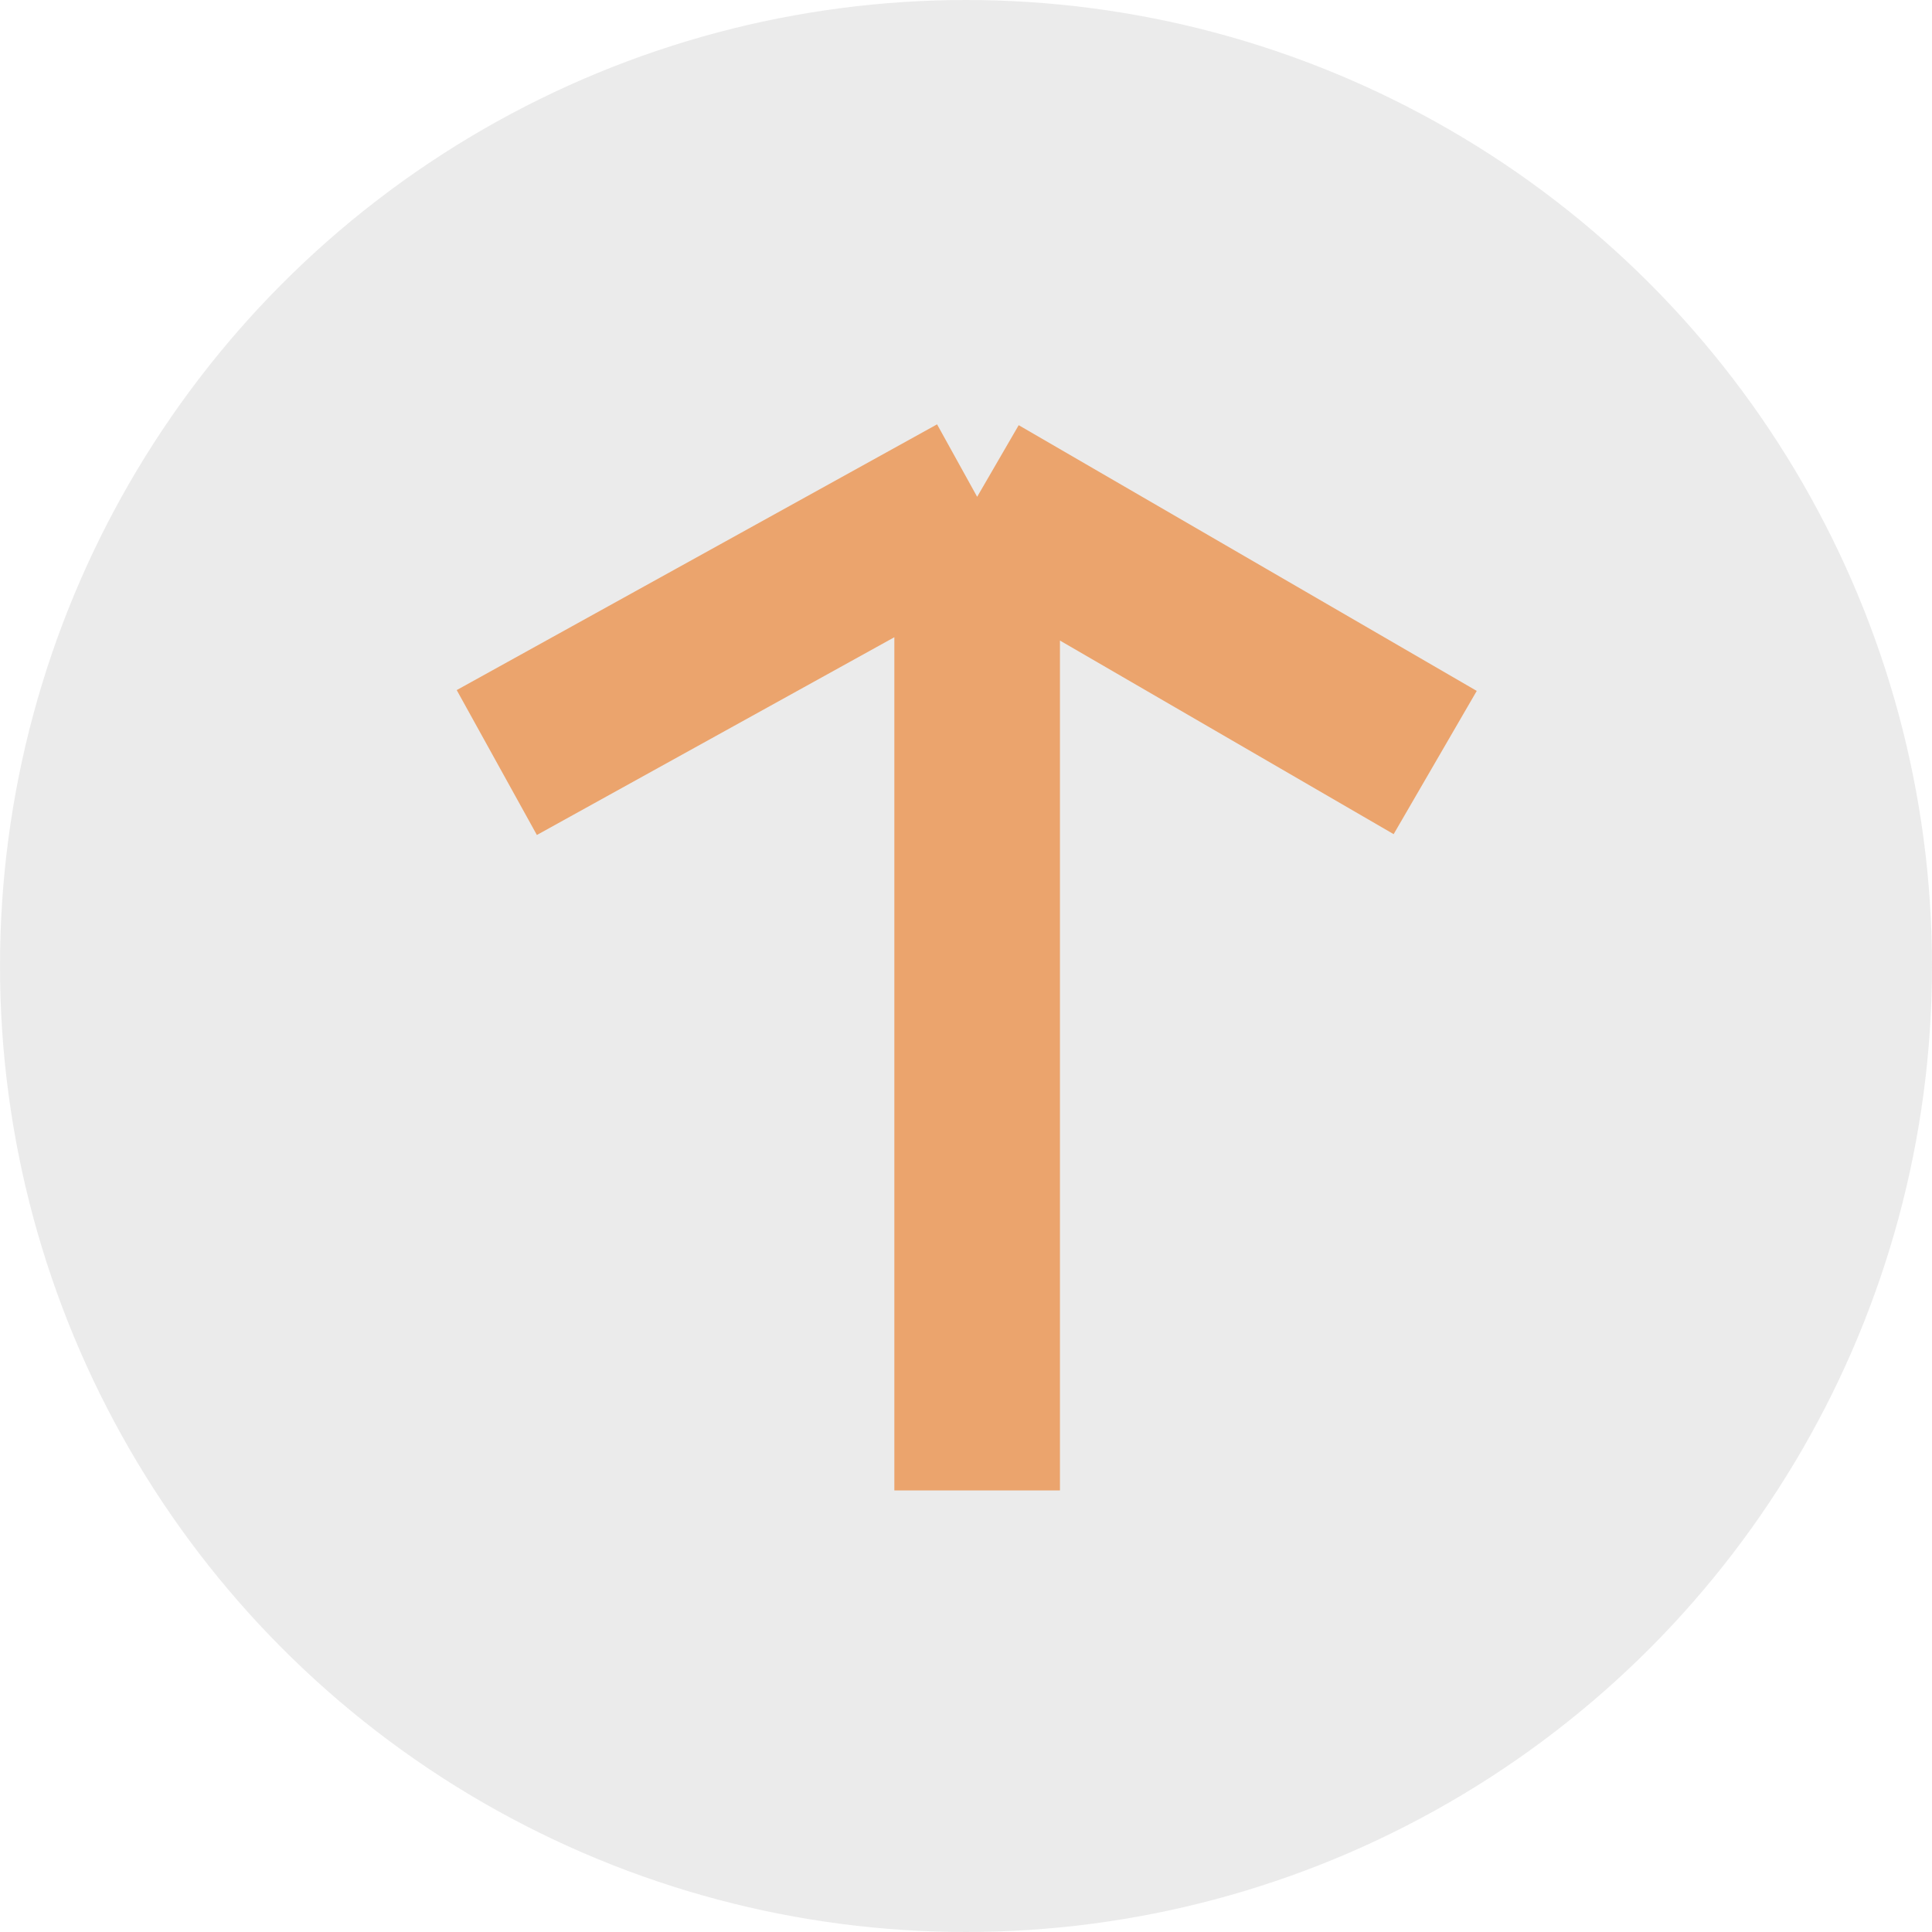 <svg width="35" height="35" viewBox="0 0 35 35" fill="none" xmlns="http://www.w3.org/2000/svg">
<path d="M9 13.814L17.702 9M17.702 9L26 13.814M17.702 9V27" stroke="#FF7003" stroke-width="3"/>
<circle cx="17.5" cy="17.5" r="17.5" fill="#D9D9D9" fill-opacity="0.5"/>
</svg>
